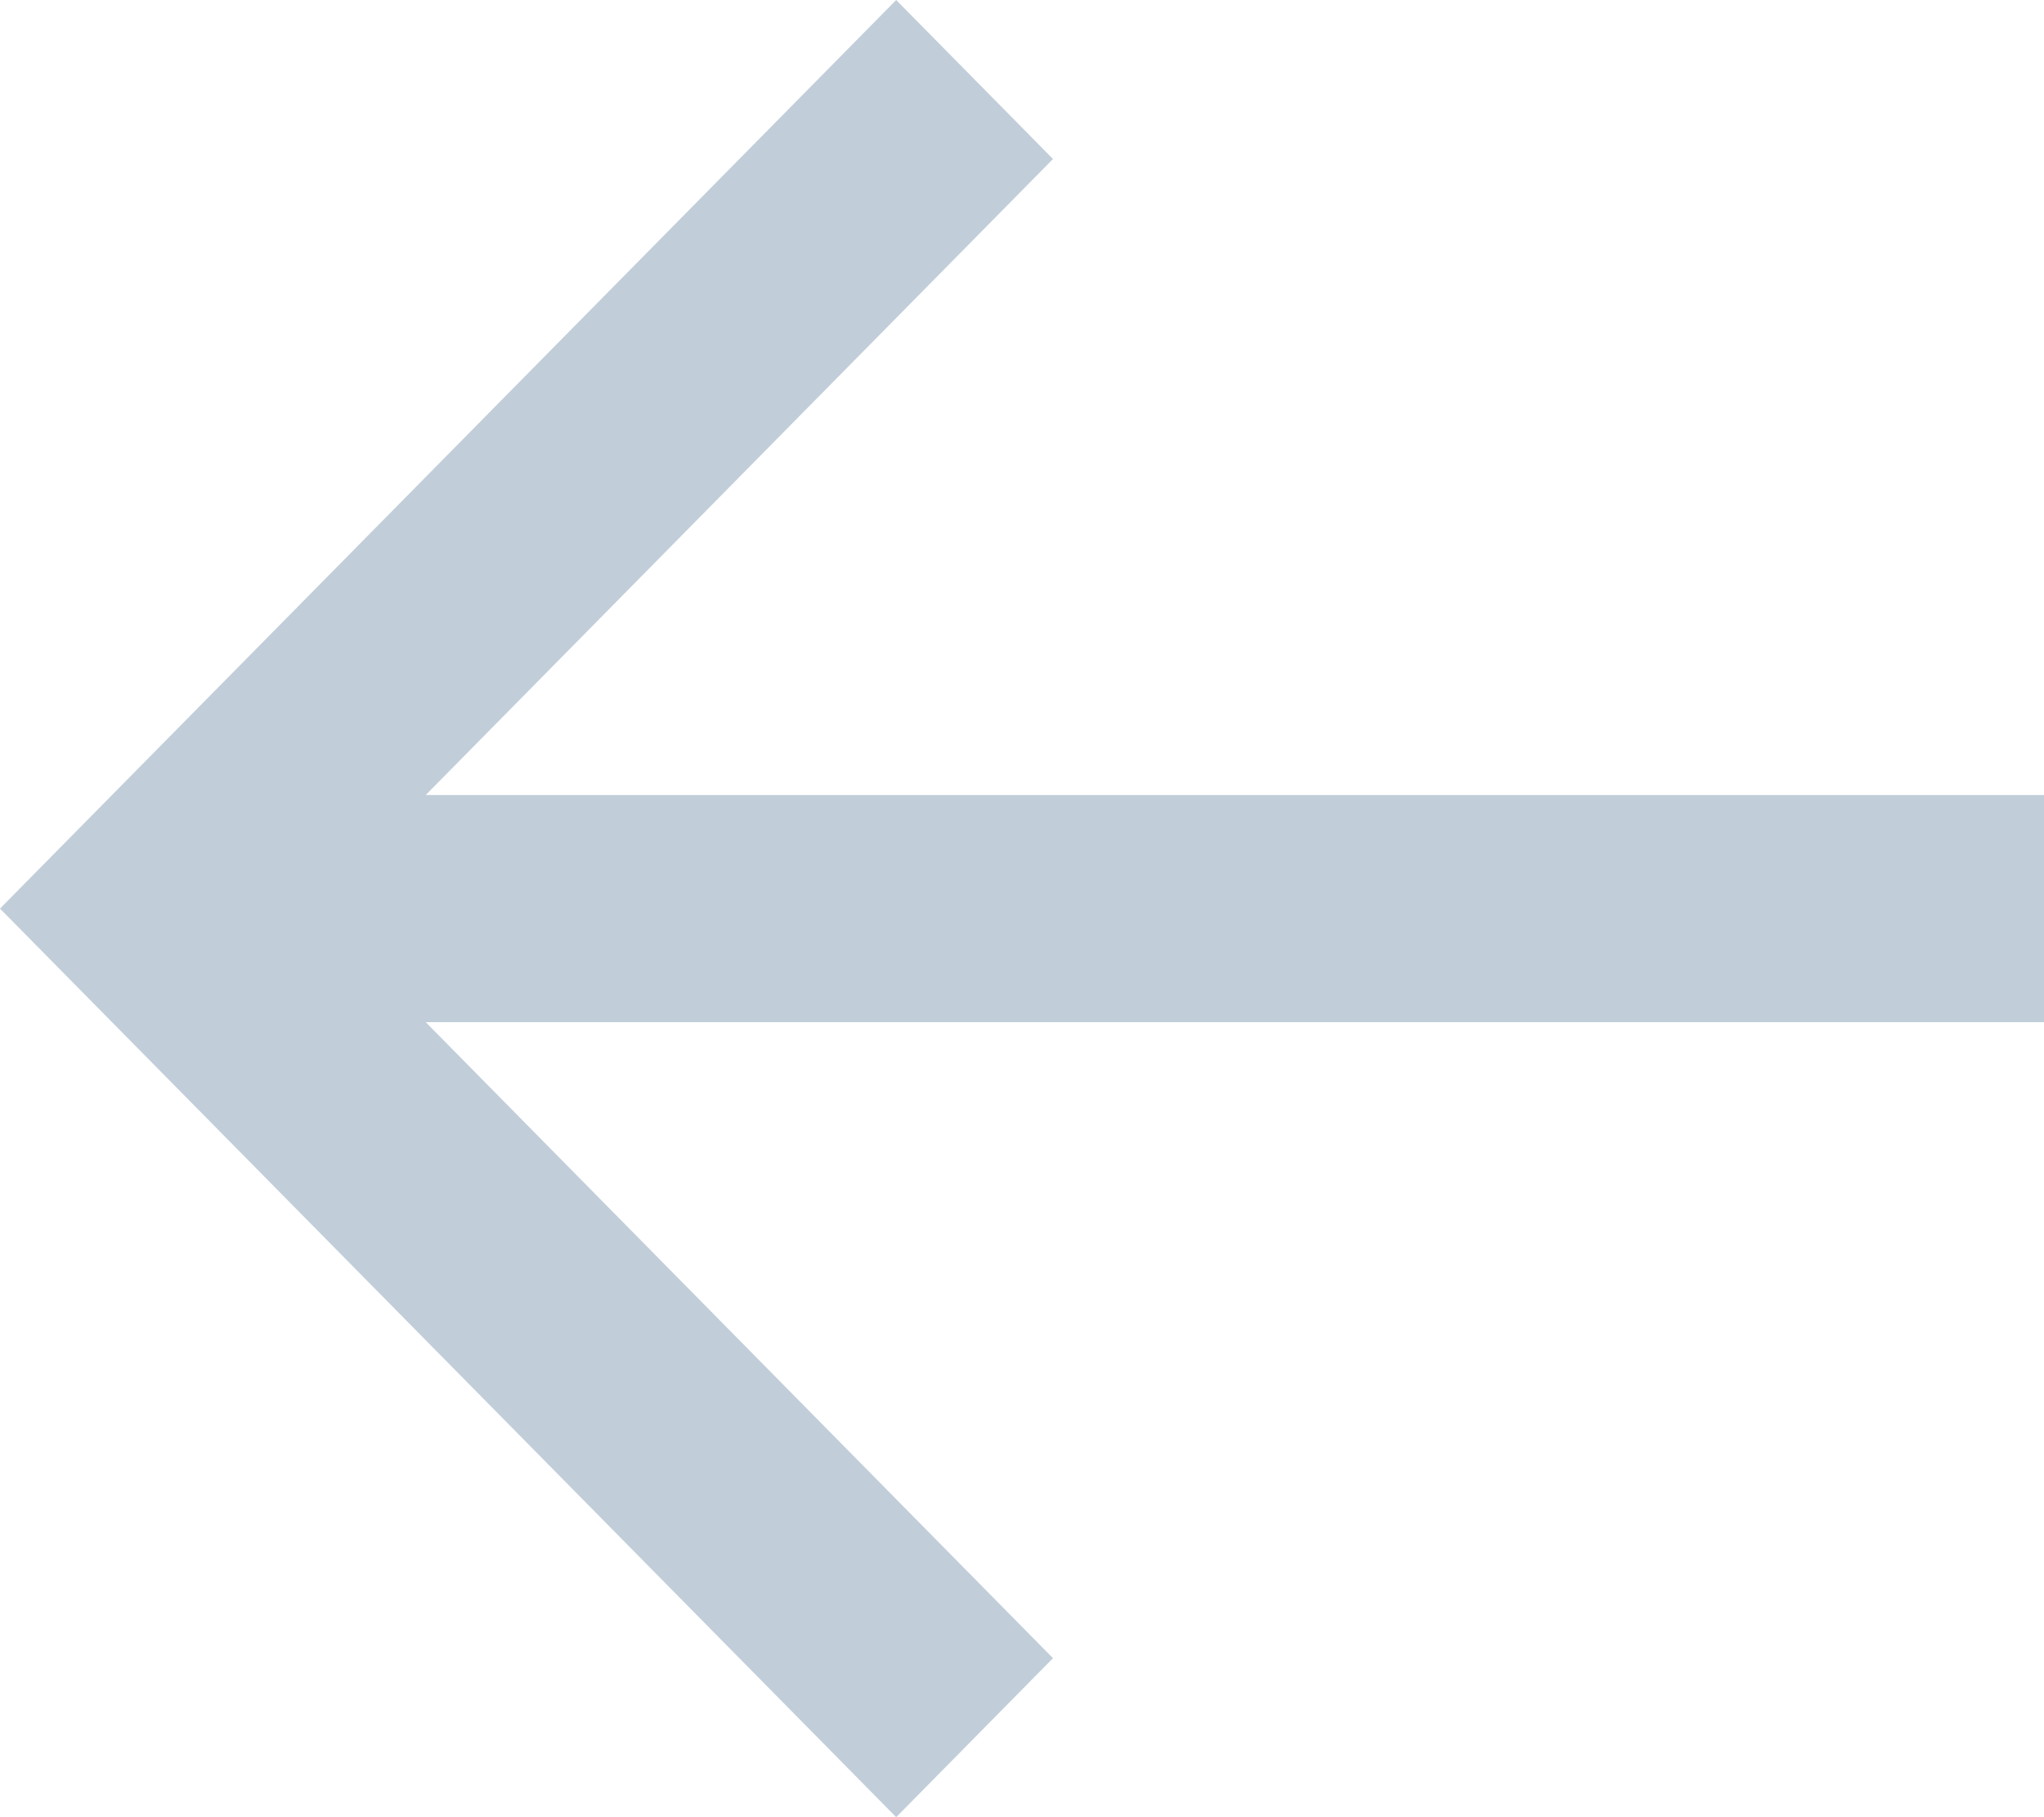 <svg xmlns="http://www.w3.org/2000/svg" width="18" height="16" viewBox="0 0 18 16">
    <g fill="none" fill-rule="evenodd">
        <g fill="#C1CED9" fill-rule="nonzero">
            <g>
                <g>
                    <g>
                        <path d="M37 27L22.749 27 28.273 21.4 26.892 20 19 28 26.892 36 28.273 34.6 22.749 29 37 29z" transform="translate(-1191 -4480) translate(-17 4412) translate(537 48) translate(652)"/>
                    </g>
                </g>
            </g>
        </g>
    </g>
</svg>
